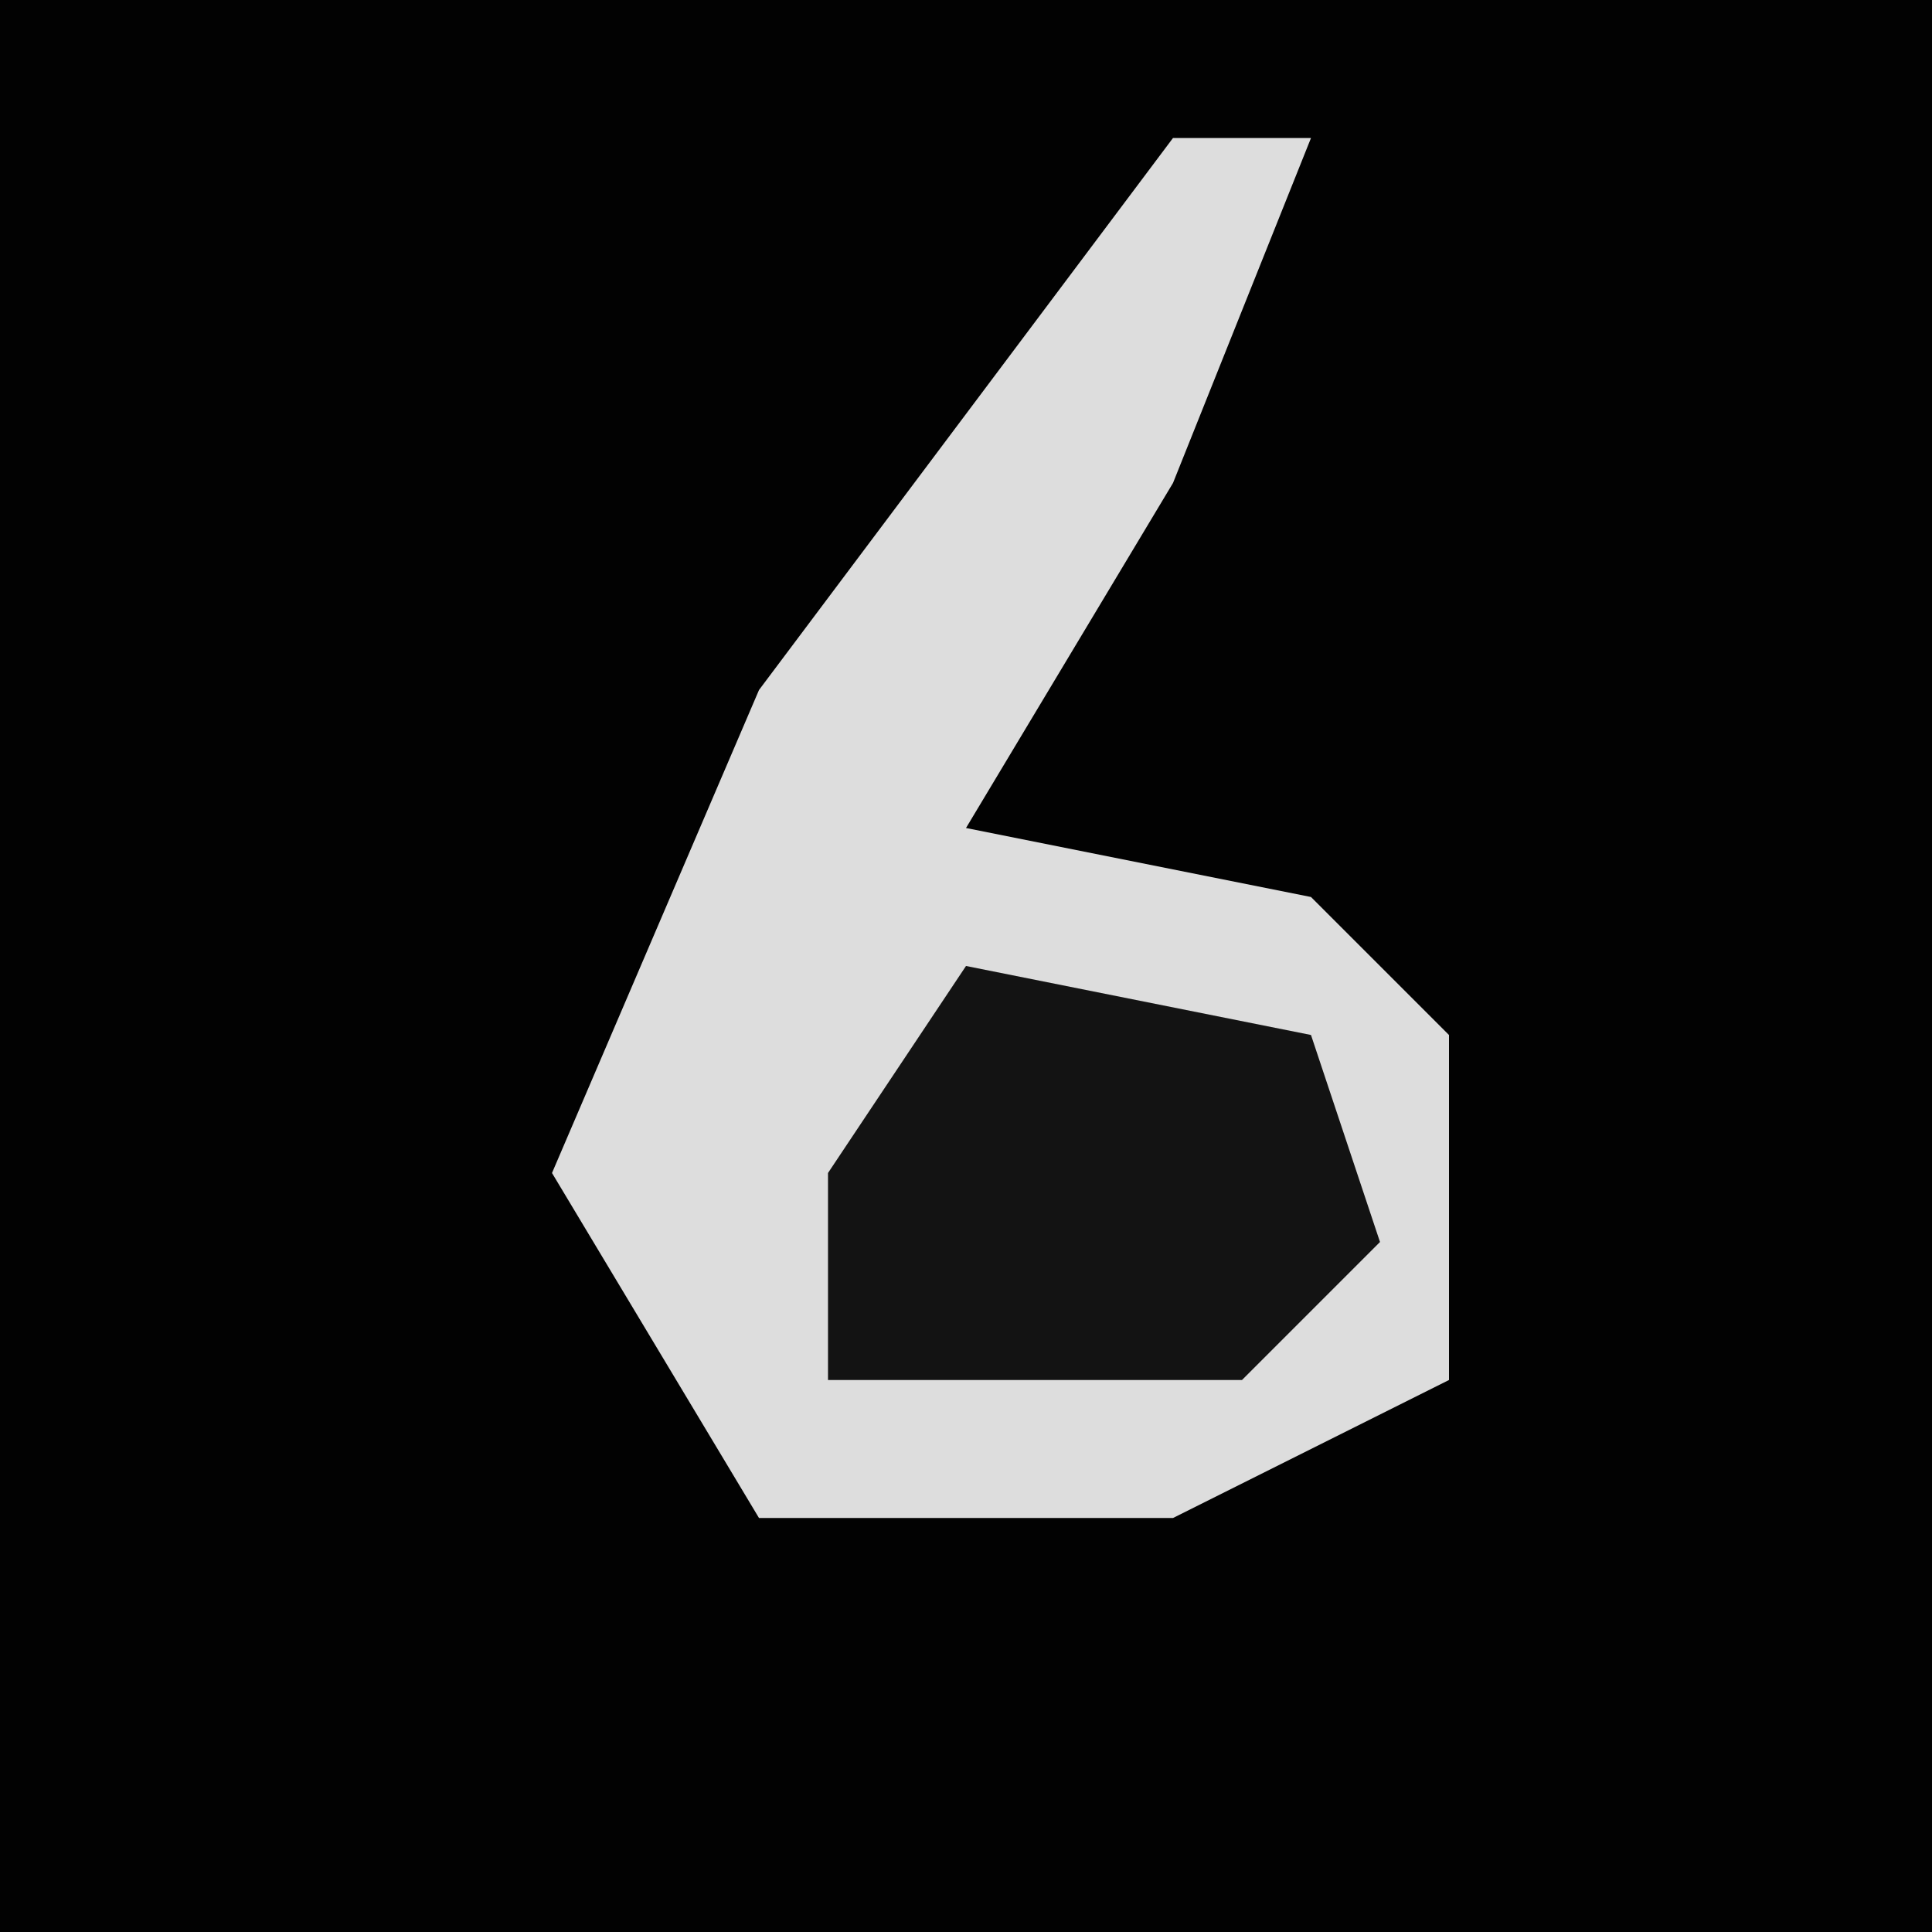 <?xml version="1.0" encoding="UTF-8"?>
<svg version="1.1" xmlns="http://www.w3.org/2000/svg" width="28" height="28">
<path d="M0,0 L28,0 L28,28 L0,28 Z " fill="#020202" transform="translate(0,0)"/>
<path d="M0,0 L2,0 L0,5 L-3,10 L2,11 L4,13 L4,18 L0,20 L-6,20 L-9,15 L-6,8 Z " fill="#DDDDDD" transform="translate(17,2)"/>
<path d="M0,0 L5,1 L6,4 L4,6 L-2,6 L-2,3 Z " fill="#131313" transform="translate(14,14)"/>
</svg>
